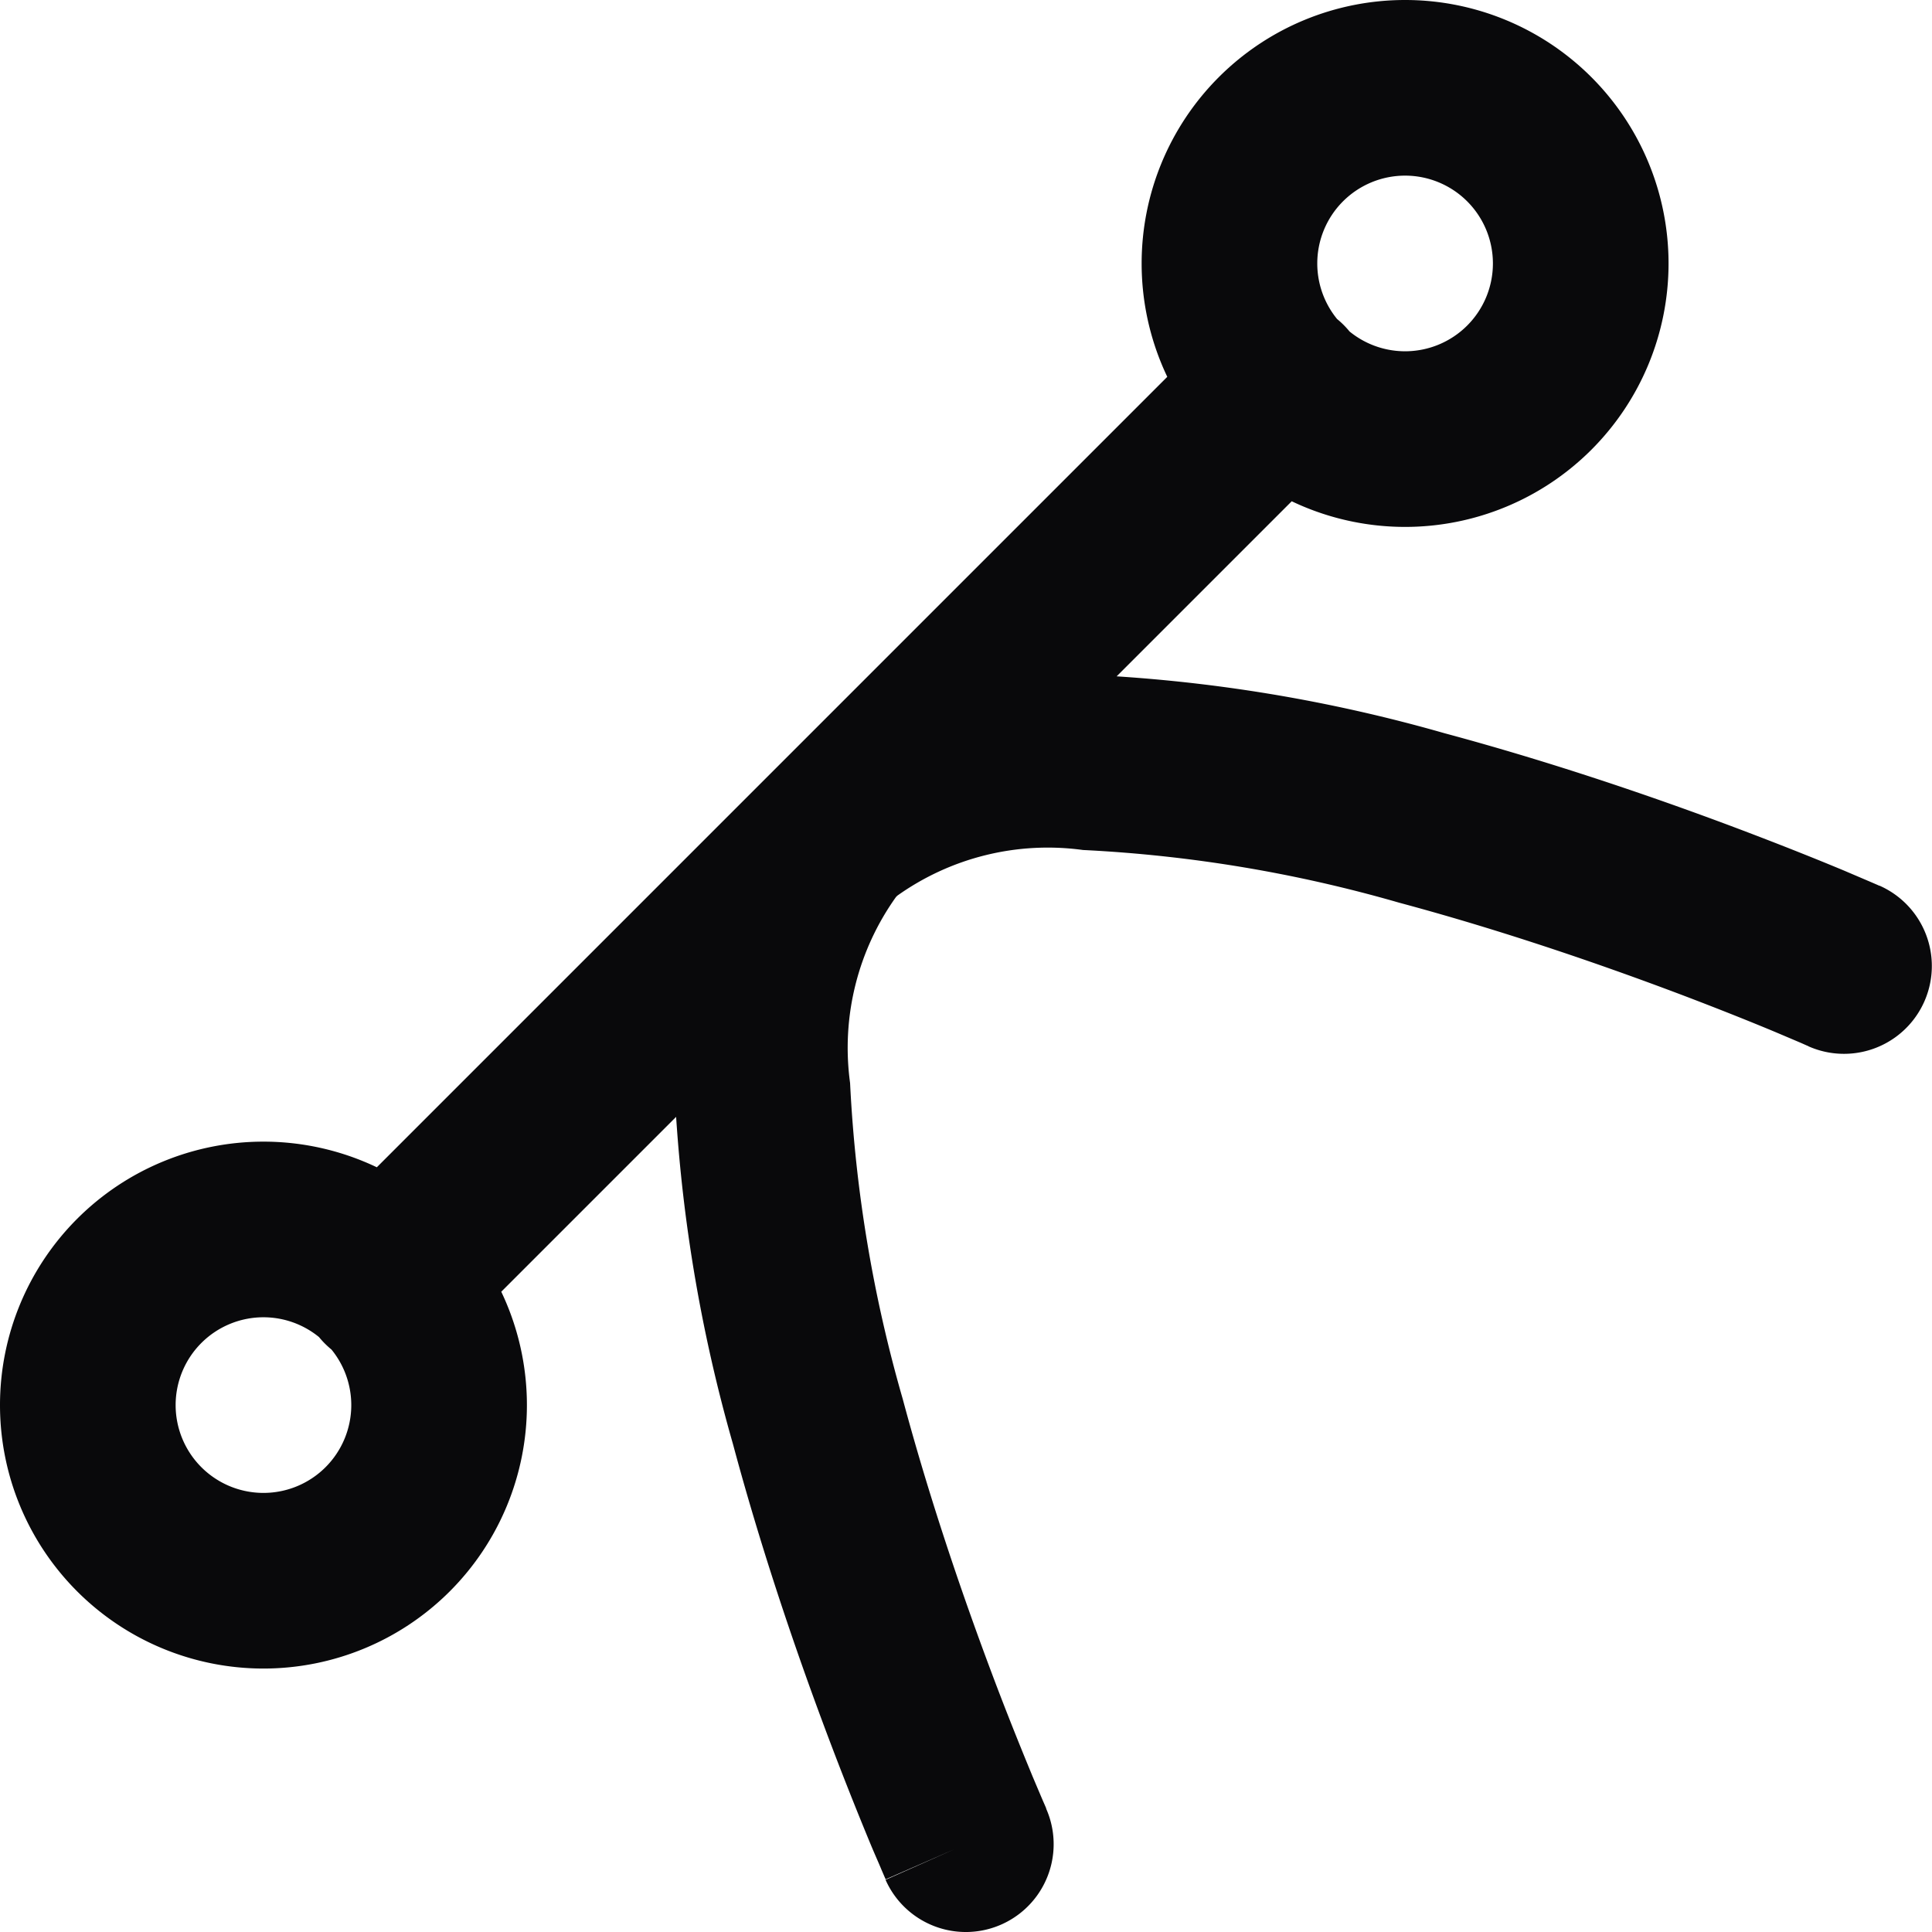 <svg id="tangent" xmlns="http://www.w3.org/2000/svg" width="22" height="22" viewBox="0 0 22 22">
  <path id="Vector" d="M15.3,5.117A1,1,0,0,0,13.883,3.7ZM3.7,13.883A1,1,0,0,0,5.117,15.3Zm6.384,7.523a1,1,0,1,0,1.828-.812Zm10.508-9.492a1,1,0,0,0,.812-1.828ZM17,3a1,1,0,0,1-1,1V6a3,3,0,0,0,3-3ZM16,4a1,1,0,0,1-1-1H13a3,3,0,0,0,3,3ZM15,3a1,1,0,0,1,1-1V0a3,3,0,0,0-3,3Zm1-1a1,1,0,0,1,1,1h2a3,3,0,0,0-3-3ZM13.883,3.7,3.7,13.883,5.117,15.3,15.3,5.117ZM4,16a1,1,0,0,1-1,1v2a3,3,0,0,0,3-3ZM3,17a1,1,0,0,1-1-1H0a3,3,0,0,0,3,3ZM2,16a1,1,0,0,1,1-1V13a3,3,0,0,0-3,3Zm1-1a1,1,0,0,1,1,1H6a3,3,0,0,0-3-3Zm8,6,.914-.406h0l0,0-.007-.017-.031-.071c-.027-.063-.067-.157-.118-.278-.1-.243-.244-.594-.408-1.025-.328-.863-.738-2.032-1.07-3.271a15.759,15.759,0,0,1-.6-3.6,2.956,2.956,0,0,1,.528-2.125L8.793,8.793A4.834,4.834,0,0,0,7.68,12.371a17.7,17.7,0,0,0,.667,4.075c.355,1.324.789,2.561,1.133,3.464.172.452.323.823.43,1.082.054.13.1.231.128.3l.035.081.01.022,0,.006v0h0L11,21Zm-.793-10.793a2.956,2.956,0,0,1,2.125-.528,15.759,15.759,0,0,1,3.6.6c1.238.332,2.407.742,3.271,1.07.43.164.782.306,1.025.408l.278.118.07.031.017.007,0,0h0L21,11c.406-.914.406-.914.406-.914h0l-.006,0-.022-.01-.081-.035-.3-.128c-.259-.108-.63-.258-1.082-.43-.9-.343-2.139-.777-3.464-1.133a17.7,17.7,0,0,0-4.075-.667A4.834,4.834,0,0,0,8.793,8.793Z" fill="#09090b"/>
</svg>
